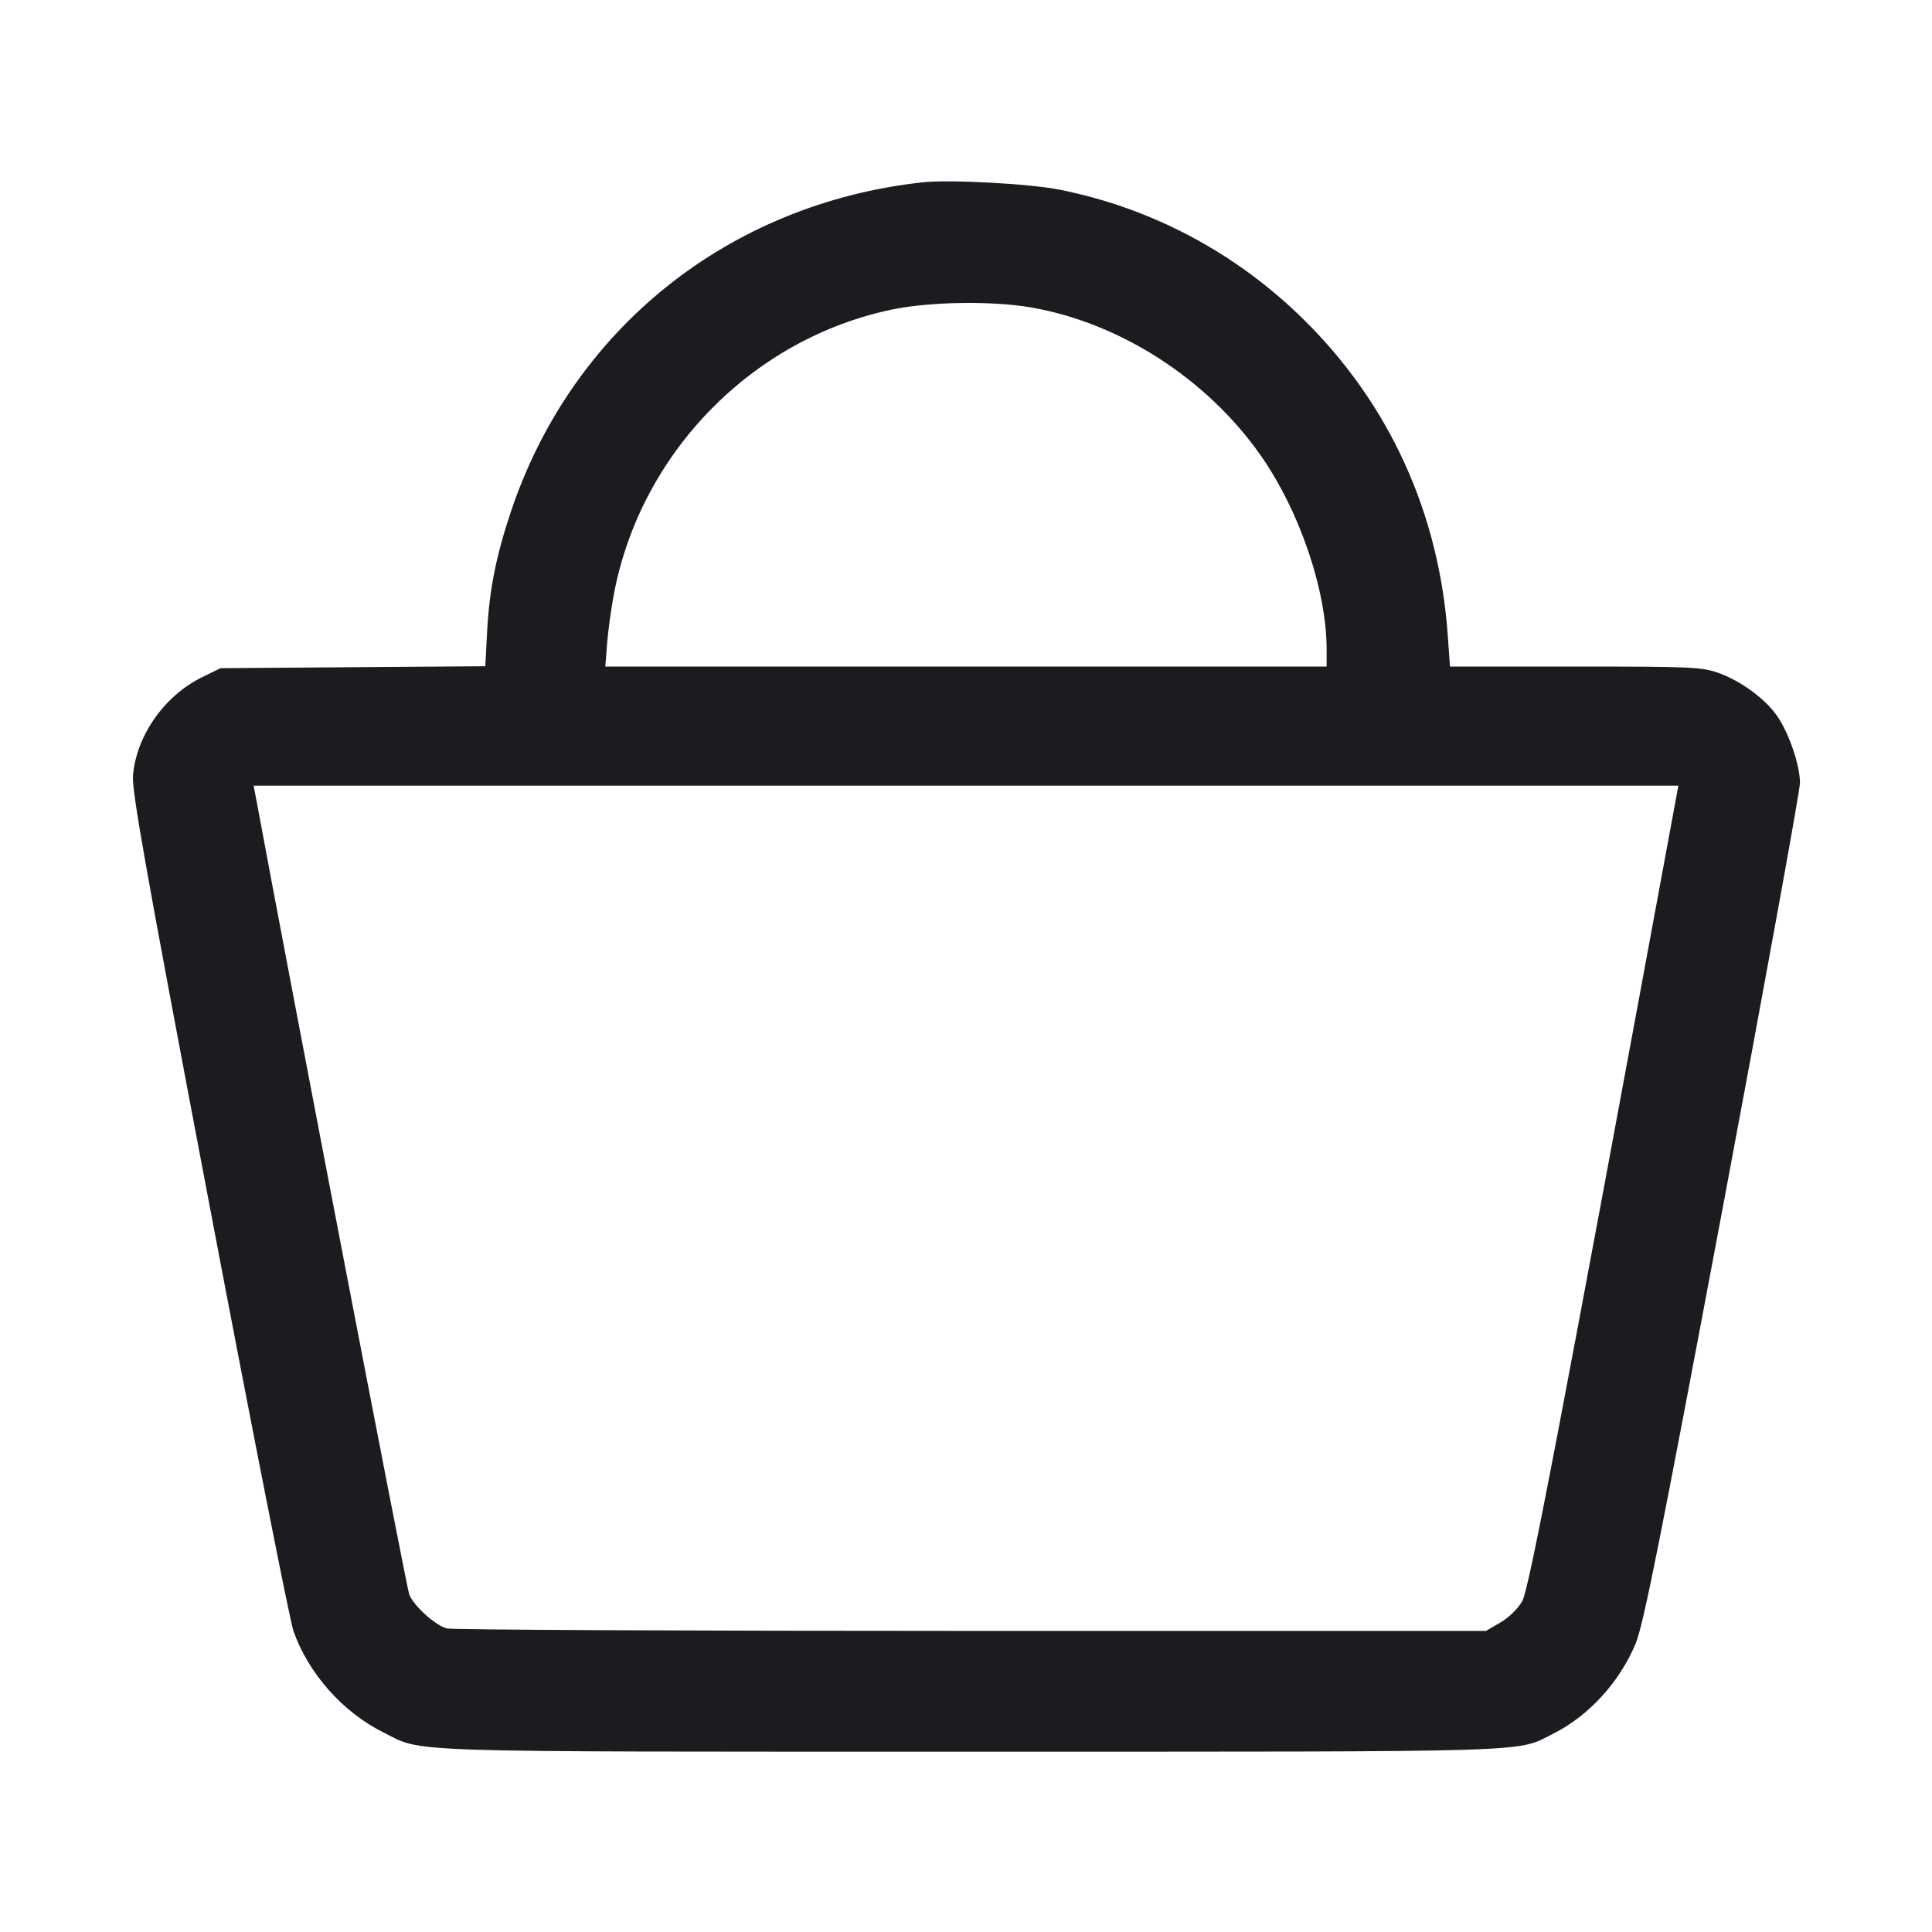 <svg width="32" height="32" viewBox="0 0 32 32" fill="none" xmlns="http://www.w3.org/2000/svg"><path d="M15.280 3.020 C 12.064 3.372,9.464 5.457,8.456 8.493 C 8.214 9.220,8.105 9.773,8.068 10.464 L 8.038 11.035 5.845 11.051 L 3.653 11.067 3.348 11.216 C 2.725 11.522,2.261 12.180,2.203 12.840 C 2.180 13.092,2.405 14.358,3.462 19.920 C 4.169 23.645,4.799 26.837,4.860 27.013 C 5.106 27.714,5.673 28.355,6.344 28.691 C 7.024 29.032,6.461 29.013,16.086 29.013 C 25.625 29.013,25.100 29.030,25.729 28.714 C 26.315 28.419,26.825 27.862,27.091 27.223 C 27.219 26.917,27.489 25.565,28.531 20.021 C 29.236 16.267,29.813 13.094,29.813 12.969 C 29.813 12.676,29.634 12.149,29.438 11.863 C 29.239 11.574,28.830 11.275,28.456 11.143 C 28.185 11.048,28.002 11.040,26.089 11.040 L 24.016 11.040 23.980 10.528 C 23.837 8.499,23.014 6.693,21.594 5.293 C 20.473 4.188,19.079 3.447,17.552 3.142 C 17.050 3.042,15.728 2.971,15.280 3.020 M17.082 5.093 C 18.547 5.348,19.975 6.264,20.865 7.520 C 21.518 8.442,21.973 9.770,21.973 10.754 L 21.973 11.040 16.000 11.040 L 10.026 11.040 10.056 10.653 C 10.073 10.441,10.123 10.075,10.168 9.840 C 10.610 7.502,12.457 5.611,14.773 5.127 C 15.401 4.996,16.436 4.980,17.082 5.093 M27.767 13.187 C 25.813 23.767,25.324 26.322,25.214 26.518 C 25.143 26.644,24.996 26.788,24.854 26.872 L 24.613 27.013 16.080 27.013 C 11.387 27.013,7.480 26.995,7.399 26.972 C 7.208 26.919,6.856 26.601,6.779 26.413 C 6.736 26.307,4.841 16.459,4.239 13.213 L 4.201 13.013 16.000 13.013 L 27.799 13.013 27.767 13.187 " fill="#1A1C1F" stroke="none" fill-rule="evenodd"></path></svg>